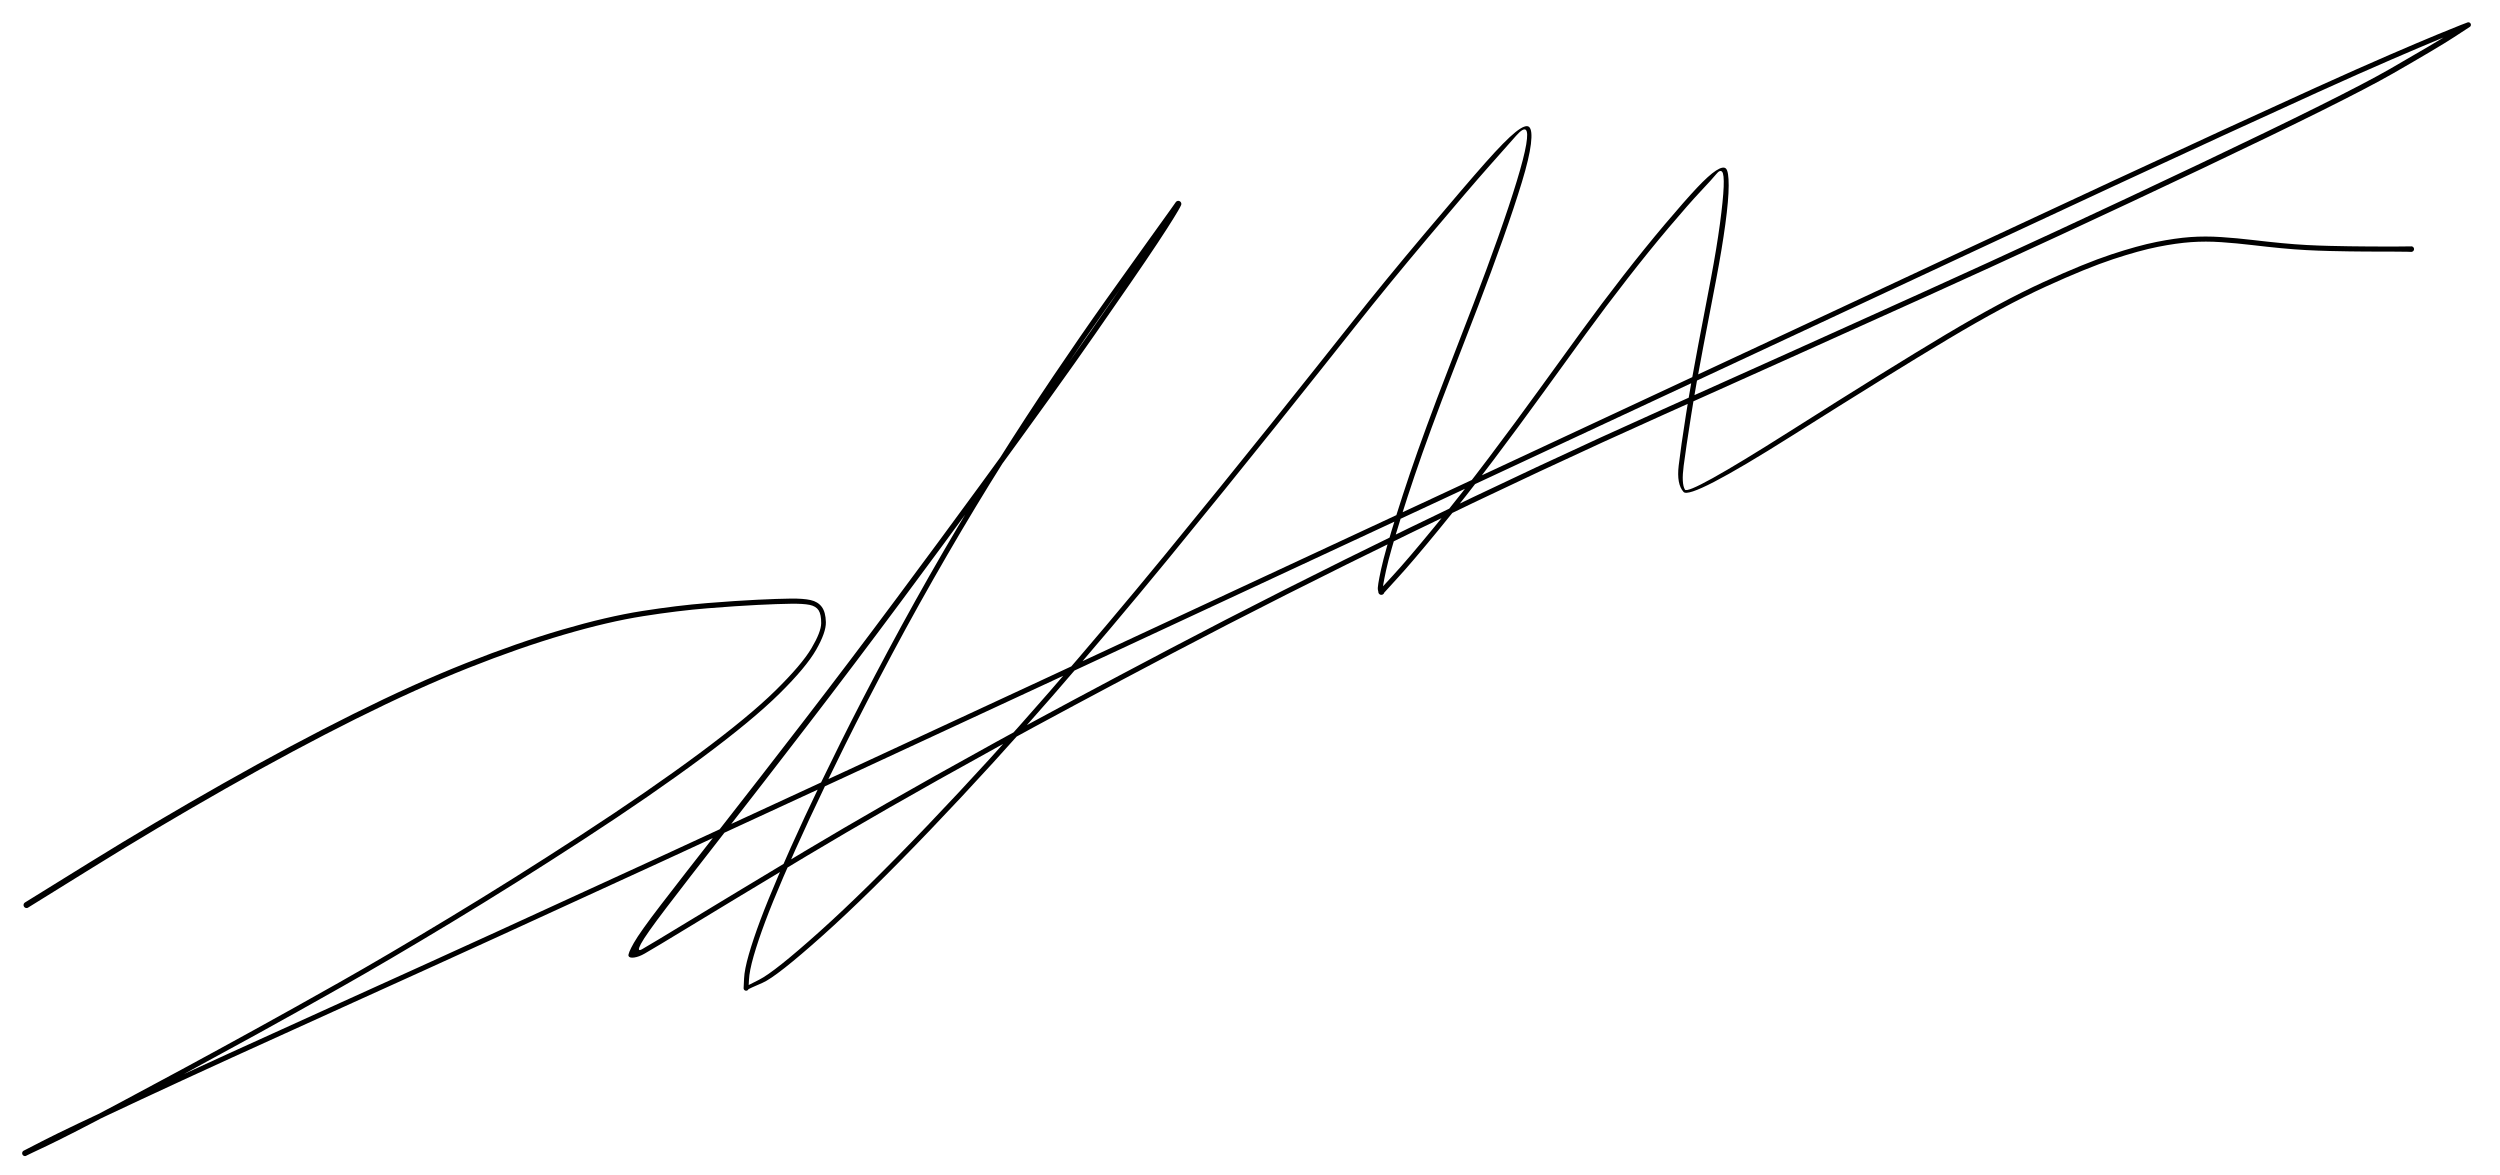 <svg version="1.1" xmlns="http://www.w3.org/2000/svg" viewBox="0 0 1287.133 605.117" width="1287.133" height="605.117">
  <!-- svg-source:excalidraw -->
  <!-- payload-type:application/vnd.excalidraw+json --><!-- payload-version:2 --><!-- payload-start -->eyJ2ZXJzaW9uIjoiMSIsImVuY29kaW5nIjoiYnN0cmluZyIsImNvbXByZXNzZWQiOnRydWUsImVuY29kZWQiOiJ4nK1aTY/bNlx1MDAxML3nVyyca8xw+M1cdTAwMWOb9tCiKFx1MDAwMqRoXHUwMDBmRVx1MDAwZc5auyus13ZtbT5cdTAwMWHkv/dR8sqWNIUmSPdcdTAwMTDElDhcdTAwMWNyZt68XHUwMDE56suzq6tF83lfLV5dLapP16tNvT6sPi5elPFcdTAwMGbV4Vjvtnhk2t/H3ePhun3zrmn2x1cvX672e3VbN+93u3t1vXvoplWb6qHaNke8+Fx1MDAxN35fXX1p/71Y6OZQVf0y7ZPzUmTzePS33bZdNpH3hqL2/Vx1MDAwYvXxR6zWVGs8vVltjtX5SVx1MDAxOVrQ7+5D9Jtf/1jnXHUwMDE063/o7/0v4e686k292bxtPm+6Pa2u71x1MDAxZVx1MDAwZtX56bE57O6rP+t1c1f0XHUwMDFhjffzjjuc2XnWYfd4e7etjsfBnN1+dV03n8uY1v3oanvbyjiPfMKvXHUwMDEwsnLaWGfjeadlaqCoTMo6XHUwMDE4P1Lm9W6zO1x1MDAxNGWe6/bvrM771fX9LXTarvt3msNqe9yvXHUwMDBlsNH5vY9P2zQhKrIm0cVcIndVfXvX4KlPXlx1MDAxMUVKXHUwMDE3mlx1MDAxZKv2+I02xiadou2flHX3P69bR3h3eUDb9emAto+bzVnV8uCnXHUwMDBi5znPedyvV52VKSTtc8rBU3D98029vVx1MDAxZovb7K7vXHUwMDE5x9jv6kvfLH/n/12dTdH+6P//7lx1MDAwNfs2kVf+csYyklxuznmL45udnLJKcWjPVlx1MDAwNlx1MDAxMSlcbpp8mFx1MDAxN2JcXFA5XFzYo5Ngg9LWyyRko5y1PtuxXHUwMDEwl5XVrlxin5NhrVXaxIHLdjJ88abQesyskGCUjs7QZDffXCIkJUWG9HQ33yBcdTAwMDTRp8L3isiKOVJcdTAwMWZUXHUwMDEwWtZcdTAwMTGOI3EyrMrktFBEjJxZ4DUhdTafXHUwMDE3otVUXHUwMDAwXGbegcSsQeBe0VvOy7Uy5JJcdTAwMTPoYL1RycXgx0JiUNZ7kY+aXHUwMDA0XHUwMDFm9cyBXHUwMDFhuHlcdTAwMTaGbE6K2YuBpUJcdTAwMTCZhGxUU1x1MDAxZOBcdTAwMTYnYJ+dXHUwMDBm11x1MDAxY59CdMpcdTAwMDaZNZBaorY0nJ9JZeOjyJpeXHUwMDE5xqFaW57GZ3dgVOe9XHUwMDAzXHUwMDAxOEJLwiNUzk83QVx1MDAwNskxSFx1MDAwMmtpOFx1MDAxYpJJKsrmW8RwnIAuwY/IXHUwMDFi0Vx1MDAxOSxJ2Vx1MDAxNOJcdTAwMTjpilx1MDAwZVrLXGZcdTAwMDGAXHUwMDFme1x1MDAxMWl45yk9z1x1MDAxZWJBkVx01Hp4ks2ykHRIUqdMN1x0pyRcdTAwMDNJ7/VThlx1MDAxOUKDXHUwMDAxPM2fQWyxfrQ64it28D83PUdcdTAwMThyaselNThcdTAwMDVcdTAwMTE0kkbgMlx0XHUwMDBi0aiEXHUwMDAxRcVoIE5cdTAwMDPC1Vx0SVFZJ3NJXHUwMDAyjrIn6bRXyXQqzlx1MDAwYsln81x1MDAwZqXAXHUwMDFlSVx1MDAxYZ2IXHUwMDAwNcFY5zB4itp5XHTe99lpKFx1MDAwNU5LwtxcdTAwMDdcdTAwMWayylx1MDAwNcfsXHUwMDA24nOQJVx1MDAxZUgxyjAmLkKEyVx1MDAwYvuBl3B6QHQ2WZK8gI9AXHUwMDE3w5BFXHUwMDA3SLZC0Fx1MDAwMF3NyjKuln3PRGejpqw3XHUwMDE1UVhkljkrXGK8Ylx1MDAwNFx1MDAwMNFCXHUwMDE2ZWH4huJITVx1MDAwMmuTOSlcdTAwMThcdTAwMDM2wVHNQrqs6CCcJzXag1x1MDAwN3wnXHUwMDE5fDqCXHUwMDA2XFzUXHUwMDA3cbxcdTAwMDJlXHUwMDE1S5eTXHUwMDE0XHUwMDAxLeJpqlx1MDAwMylRXHUwMDAyKvmyw7jBZGRhkfLlRYZJXHUwMDAwe6VcdTAwMTFcdTAwMGVXXHUwMDAxck5BXHUwMDBmRIBkjmRcdTAwMGJtYaxQ0rCMVFrQfI5cZkCHYIRGgFx1MDAxMl2lNlx1MDAxMFx1MDAwMMuI0rCBuabTo1x1MDAxMlx1MDAxNm7I+MFOmcjSyu2Al3qfXHUwMDFkOqLuKodZXHUwMDAxoZhhXHUwMDFhz1x1MDAxMVx1MDAwNyNcZkZcdTAwMGZcdTAwMWSI24dBoVwiTV1cdTAwMWWUJjN1X6lcdTAwMWOiXHUwMDBiXCJreiBs5DJx8Vx1MDAxNJKRdFx1MDAxZi2L0khcdTAwMDHCtOXBXHUwMDFk8pSaWfAtaebzyFx0T+XZXGKhjJIxfZ9Dz4hHXCK8sHpcdTAwMDRcdTAwMDdQnjlM6Fx1MDAwMPIoSno+2ZFnR+WTXHUwMDExUVx1MDAxMY+Kn1x1MDAwMbllgVx1MDAxZWGXx1x1MDAxN0TjXHUwMDFhXHUwMDEyJjhcdTAwMTWTrEfjwMxcdTAwMDKniKGMzVxiU06ILJWh+FRcbsxKKDmaU4OQc7yTUZnSTzi1QFx1MDAwNjJcdTAwMDJIklx1MDAxMPhxXHUwMDFhWjMtXHUwMDA1q1x1MDAxNUmBu5BcdTAwMDVicE9JXHUwMDFiTaXqZo5cdTAwMTN5TdTryirlafVkoZU0/YXix1x1MDAxM5LsvJL1lyzg9Vx04lx1MDAwN1x1MDAwMlxuysjMXHUwMDAw3J8mT1x1MDAxOEFIoGDxTIwnWGn28qWq4Fx1MDAxYXVG6tFwRJiLa1x1MDAxN5ZaSFx1MDAxMlUhXHUwMDEw3/o0oXRcdTAwMDBllDhq98RZJqWosDVcdTAwMTVcdTAwMGLOTIzZQr7MnCBjPFC1+V1cdTAwMDYxMUaWki1LO1Tq2EVIYmWgIFx1MDAxNjLbXHUwMDE4Q4+Lo1InKFFtXHUwMDFmXHUwMDExXHUwMDFlXFyELkvgx1x1MDAxM2mcXHUwMDE1XHUwMDAyNsDlP1x1MDAxMFxyWVxujfBww3VPre67w/OekZWLZto8xVx1MDAxMLKY0ChcdTAwMDXXPJOKXHLqwSSsPyO8ILtp21x0aaxUj7L2XYlcdTAwMTXN0UVQXHUwMDA1Qbjm3DdcdTAwMWFHWVDeblx0OfTePFx1MDAxNFx1MDAxMspcdTAwMDMh9EBcYrdccuCJtJ7/L1x1MDAxMfA6WZiEnPhMSqDkwkxcdTAwMWGNYUsg1KEgXHUwMDA1QsfAcomzSulcbkg9XHUwMDE0y1lrJo3hpYleWlx1MDAxMCY4qE6MXGarvfBIXHUwMDEzSj82XHUwMDFmXHUwMDE0+i68qkhcdTAwMDDtXHUwMDE4WFx1MDAwMp/6y5RZISW/c1x1MDAxZCNcdTAwMWKzMDumXHUwMDE4hjOT649YMFdxIWJRTFx1MDAxOeG1YkJMPl1jjrZcdTAwMDBzRFmHNbV4PTVHuVJcdTAwMTJmk4RUPt1cYp0rvXlcdTAwMDHEdju60lKUXHRS0Zdrzlx1MDAxYafF3DuB3HFcdTAwMTFC4DCyw4RcdTAwMDBNXGZvNshHMlx1MDAxNUqxzzFvXHUwMDAzXFyXXcLpXHUwMDAyXG7cjbVcdTAwMDXvi9JrKFxyRVx1MDAxY8dcdTAwMWVt6XBcbj1cdTAwMDNvXHUwMDExn1xuoIRcbtJLPSrUJnA1P/K/8J6WyFx1MDAwMEQ57CosWaaGtSyHxFayrP1B5aNcdTAwMDGGdbnSK52fXGZCkjmmYm1cdTAwMTJ3YKhk8kzcxU65e1x1MDAxNV6UUvk6g6NcdTAwMTm2vWCSXafgKLiEJFx1MDAxN2FAvTPvo2JcdTAwMTGI7e+ZXu62v2dcdTAwMDcoXHUwMDA3mf7N/z//2UjOYrM6Nq93XHUwMDBmXHUwMDBmddNU6zflq5/xXHUwMDE3Qsf64XGzaqo3h+p4LJ9+vbpqXHUwMDBlj1x1MDAxN59cbp3Gu4+R2tGvz05LLFb7/dtcdTAwMDaT8exL+2hxe6jXb+t/qsEyi1x1MDAwZnX18YfpR1jPb9q/XHUwMDA1XvrayrupN+1CX74++/ov/0+BbiJ9<!-- payload-end -->
  <defs>
    <style class="style-fonts">
      @font-face {
        font-family: "Virgil";
        src: url("https://unpkg.com/@excalidraw/excalidraw@0.14.2/dist/excalidraw-assets/Virgil.woff2");
      }
      @font-face {
        font-family: "Cascadia";
        src: url("https://unpkg.com/@excalidraw/excalidraw@0.14.2/dist/excalidraw-assets/Cascadia.woff2");
      }
    </style>
  </defs>
  <rect x="0" y="0" width="1287.133" height="605.117" fill="#ffffff"/><g transform="translate(13.668 465.965) rotate(0 629.898 -163.406)" stroke="none"><path fill="#000000" d="M -0.82,-1.32 Q -0.82,-1.32 32.40,-21.89 65.62,-42.46 101.15,-62.57 136.69,-82.68 168.23,-98.38 199.77,-114.08 226.29,-124.58 252.81,-135.08 275.79,-141.80 298.77,-148.52 316.94,-151.39 335.12,-154.25 350.35,-155.46 365.57,-156.68 376.21,-157.19 386.85,-157.70 393.39,-157.78 399.94,-157.86 403.68,-157.02 407.42,-156.18 409.42,-153.51 411.41,-150.85 411.54,-145.64 411.66,-140.42 406.52,-131.42 401.37,-122.41 387.64,-108.84 373.91,-95.27 347.98,-76.00 322.06,-56.73 286.74,-33.75 251.42,-10.77 218.95,8.83 186.49,28.44 162.54,41.97 138.59,55.51 118.96,66.31 99.33,77.11 81.09,86.98 62.85,96.84 48.45,104.50 34.04,112.16 24.84,116.84 15.64,121.52 10.57,123.94 5.50,126.37 3.01,127.51 0.53,128.66 0.17,128.89 -0.18,129.12 -0.35,129.17 -0.52,129.23 -0.70,129.24 -0.87,129.25 -1.05,129.22 -1.23,129.19 -1.39,129.12 -1.55,129.05 -1.69,128.94 -1.83,128.83 -1.95,128.69 -2.06,128.55 -2.13,128.39 -2.21,128.23 -2.24,128.05 -2.27,127.88 -2.26,127.70 -2.26,127.52 -2.20,127.35 -2.15,127.18 -2.06,127.02 -1.97,126.87 -1.85,126.74 -1.72,126.62 -1.57,126.52 -1.42,126.43 9.19,120.98 19.80,115.53 58.21,97.59 96.62,79.65 166.77,47.95 236.91,16.26 326.85,-25.15 416.79,-66.58 523.39,-116.12 629.99,-165.66 728.64,-211.63 827.29,-257.59 893.00,-288.31 958.72,-319.03 1001.54,-339.01 1044.37,-358.99 1074.09,-372.80 1103.81,-386.60 1129.68,-398.51 1155.55,-410.41 1178.22,-420.69 1200.89,-430.96 1216.49,-437.70 1232.10,-444.44 1240.98,-448.10 1249.85,-451.76 1253.27,-453.09 1256.69,-454.41 1256.84,-454.45 1256.99,-454.49 1257.15,-454.49 1257.31,-454.50 1257.46,-454.47 1257.62,-454.43 1257.76,-454.36 1257.90,-454.29 1258.02,-454.19 1258.14,-454.09 1258.24,-453.96 1258.33,-453.84 1258.39,-453.69 1258.45,-453.54 1258.48,-453.39 1258.50,-453.23 1258.48,-453.07 1258.47,-452.91 1258.42,-452.76 1258.37,-452.61 1258.28,-452.48 1258.19,-452.35 1258.08,-452.24 1257.96,-452.13 1257.83,-452.06 1257.69,-451.98 1249.66,-446.73 1241.63,-441.48 1218.15,-428.02 1194.67,-414.57 1120.26,-379.25 1045.84,-343.93 976.83,-312.74 907.82,-281.56 843.55,-252.77 779.28,-223.99 712.48,-191.46 645.68,-158.94 589.96,-129.61 534.25,-100.28 500.55,-81.71 466.85,-63.13 444.01,-50.03 421.17,-36.93 402.01,-25.47 382.84,-14.01 367.49,-4.71 352.14,4.59 342.31,10.54 332.48,16.50 326.85,19.90 321.22,23.30 318.24,24.99 315.27,26.69 312.83,27.02 310.40,27.35 309.94,26.23 309.49,25.10 312.67,19.48 315.86,13.87 326.69,-0.23 337.52,-14.34 357.12,-39.35 376.72,-64.36 400.41,-95.12 424.10,-125.88 447.36,-157.14 470.63,-188.40 490.82,-216.04 511.01,-243.68 524.70,-262.72 538.39,-281.76 548.11,-295.74 557.84,-309.72 566.18,-321.80 574.52,-333.87 580.15,-342.37 585.77,-350.87 588.43,-355.22 591.08,-359.56 591.35,-360.68 591.63,-361.81 591.74,-361.96 591.86,-362.11 592.01,-362.22 592.16,-362.34 592.34,-362.42 592.51,-362.50 592.70,-362.53 592.89,-362.56 593.08,-362.55 593.27,-362.54 593.45,-362.48 593.63,-362.42 593.79,-362.32 593.96,-362.23 594.09,-362.09 594.23,-361.95 594.32,-361.79 594.42,-361.63 594.48,-361.44 594.53,-361.26 594.54,-361.07 594.56,-360.88 594.52,-360.69 594.48,-360.51 594.41,-360.33 594.33,-360.16 591.31,-356.32 588.30,-352.49 579.83,-340.75 571.35,-329.02 558.08,-310.34 544.81,-291.65 530.71,-270.72 516.62,-249.80 502.74,-227.79 488.87,-205.78 474.20,-180.52 459.52,-155.25 445.79,-129.54 432.07,-103.83 421.46,-82.47 410.86,-61.11 403.09,-44.36 395.31,-27.60 389.63,-14.38 383.94,-1.17 380.26,8.68 376.58,18.53 374.36,26.23 372.15,33.92 371.94,38.54 371.74,43.17 371.68,43.31 371.62,43.46 371.53,43.59 371.43,43.71 371.31,43.81 371.19,43.91 371.04,43.98 370.90,44.05 370.74,44.08 370.59,44.11 370.43,44.11 370.27,44.10 370.12,44.06 369.97,44.01 369.83,43.93 369.69,43.86 369.58,43.75 369.47,43.64 369.38,43.50 369.30,43.37 369.25,43.22 369.20,43.07 369.18,42.91 369.17,42.75 369.19,42.60 369.22,42.44 377.15,38.46 385.09,34.48 408.29,13.68 431.50,-7.12 463.83,-40.94 496.16,-74.77 526.26,-109.38 556.35,-144.00 586.15,-180.34 615.94,-216.68 641.02,-248.04 666.09,-279.40 682.48,-300.11 698.87,-320.83 719.93,-345.82 741.00,-370.81 751.13,-382.25 761.27,-393.68 766.56,-397.93 771.85,-402.17 773.62,-400.59 775.39,-399.00 774.53,-391.83 773.67,-384.66 769.87,-372.16 766.08,-359.67 760.16,-342.97 754.24,-326.28 747.47,-308.64 740.70,-291.01 734.48,-275.00 728.27,-258.98 723.36,-245.63 718.45,-232.27 714.66,-221.08 710.87,-209.89 707.91,-200.43 704.95,-190.96 702.94,-183.89 700.93,-176.82 699.95,-172.29 698.97,-167.77 698.56,-165.28 698.14,-162.79 698.60,-161.90 699.06,-161.01 699.00,-160.83 698.95,-160.65 698.86,-160.48 698.76,-160.32 698.63,-160.18 698.50,-160.05 698.34,-159.95 698.18,-159.85 698.00,-159.79 697.82,-159.73 697.63,-159.71 697.45,-159.70 697.26,-159.73 697.07,-159.76 696.90,-159.83 696.73,-159.91 696.58,-160.02 696.42,-160.13 696.31,-160.28 696.19,-160.43 696.11,-160.60 696.02,-160.77 695.99,-160.95 695.95,-161.14 695.96,-161.33 695.96,-161.52 703.49,-169.67 711.01,-177.82 725.02,-194.89 739.04,-211.96 752.90,-230.36 766.76,-248.75 778.62,-265.17 790.47,-281.59 800.68,-295.60 810.88,-309.61 822.05,-323.98 833.23,-338.34 843.55,-350.55 853.88,-362.75 859.97,-369.23 866.07,-375.70 869.80,-378.13 873.54,-380.56 874.95,-379.17 876.36,-377.78 876.35,-370.45 876.34,-363.13 874.63,-350.56 872.93,-338.00 869.95,-322.31 866.98,-306.62 863.29,-287.55 859.60,-268.47 856.99,-251.92 854.38,-235.37 853.18,-226.16 851.97,-216.95 853.82,-213.90 855.66,-210.85 907.40,-243.64 959.13,-276.43 988.08,-293.71 1017.04,-310.98 1038.37,-320.72 1059.70,-330.47 1073.31,-334.97 1086.92,-339.47 1096.63,-341.41 1106.33,-343.35 1114.05,-343.91 1121.76,-344.46 1129.90,-343.91 1138.03,-343.37 1146.12,-342.41 1154.21,-341.45 1161.06,-340.80 1167.90,-340.14 1173.98,-339.82 1180.06,-339.50 1185.74,-339.37 1191.43,-339.23 1195.90,-339.17 1200.38,-339.11 1203.70,-339.09 1207.03,-339.06 1211.34,-339.05 1215.65,-339.04 1219.91,-339.04 1224.17,-339.03 1225.98,-339.10 1227.79,-339.16 1228.02,-339.12 1228.25,-339.09 1228.46,-338.98 1228.66,-338.87 1228.82,-338.70 1228.98,-338.53 1229.08,-338.31 1229.18,-338.10 1229.20,-337.87 1229.23,-337.64 1229.18,-337.41 1229.13,-337.18 1229.01,-336.98 1228.89,-336.78 1228.71,-336.63 1228.53,-336.48 1228.31,-336.39 1228.10,-336.31 1227.86,-336.29 1227.63,-336.28 1227.40,-336.34 1227.18,-336.41 1226.99,-336.54 1226.79,-336.67 1226.65,-336.86 1226.51,-337.04 1226.44,-337.26 1226.36,-337.48 1226.36,-337.72 1226.36,-337.95 1226.44,-338.17 1226.51,-338.39 1226.65,-338.58 1226.80,-338.77 1226.99,-338.90 1227.18,-339.03 1227.41,-339.09 1227.63,-339.15 1227.87,-339.14 1228.10,-339.13 1228.32,-339.04 1228.53,-338.95 1228.71,-338.80 1228.89,-338.65 1229.01,-338.45 1229.13,-338.25 1229.18,-338.02 1229.23,-337.79 1229.20,-337.56 1229.18,-337.33 1229.08,-337.12 1228.98,-336.90 1228.82,-336.73 1228.66,-336.57 1228.45,-336.46 1228.25,-336.35 1228.02,-336.31 1227.79,-336.27 1227.79,-336.27 1227.79,-336.27 1225.98,-336.34 1224.17,-336.41 1219.90,-336.41 1215.64,-336.42 1211.32,-336.43 1207.01,-336.44 1203.68,-336.46 1200.35,-336.49 1195.86,-336.54 1191.36,-336.60 1185.64,-336.74 1179.92,-336.88 1173.78,-337.20 1167.65,-337.52 1160.78,-338.18 1153.90,-338.84 1145.88,-339.79 1137.86,-340.74 1129.90,-341.29 1121.94,-341.84 1114.39,-341.30 1106.84,-340.77 1097.30,-338.87 1087.75,-336.97 1074.27,-332.52 1060.79,-328.07 1039.59,-318.39 1018.39,-308.71 989.47,-291.45 960.54,-274.20 908.65,-241.43 856.75,-208.66 853.12,-212.68 849.48,-216.70 850.61,-226.24 851.73,-235.79 854.34,-252.39 856.95,-268.99 860.62,-288.06 864.30,-307.13 867.24,-322.75 870.18,-338.37 871.85,-350.77 873.51,-363.18 873.77,-369.77 874.03,-376.37 872.95,-377.55 871.87,-378.73 869.93,-376.31 867.98,-373.90 861.93,-367.48 855.89,-361.06 845.59,-348.89 835.30,-336.73 824.15,-322.40 813.00,-308.07 802.80,-294.06 792.60,-280.05 780.73,-263.61 768.86,-247.17 754.97,-228.73 741.07,-210.29 727.00,-193.16 712.94,-176.03 706.00,-168.52 699.06,-161.01 699.00,-160.83 698.95,-160.65 698.86,-160.48 698.76,-160.32 698.63,-160.18 698.50,-160.05 698.34,-159.95 698.18,-159.85 698.00,-159.79 697.82,-159.73 697.63,-159.71 697.45,-159.70 697.26,-159.73 697.07,-159.76 696.90,-159.83 696.73,-159.91 696.58,-160.02 696.42,-160.13 696.31,-160.28 696.19,-160.43 696.11,-160.60 696.02,-160.77 695.99,-160.95 695.95,-161.14 695.96,-161.33 695.96,-161.52 695.76,-162.26 695.56,-163.01 695.98,-165.67 696.40,-168.32 697.40,-172.93 698.40,-177.53 700.42,-184.64 702.44,-191.75 705.41,-201.24 708.38,-210.74 712.17,-221.96 715.97,-233.18 720.89,-246.56 725.80,-259.94 732.01,-275.95 738.22,-291.96 744.98,-309.56 751.73,-327.16 757.63,-343.80 763.52,-360.44 767.26,-372.74 771.01,-385.04 772.10,-391.56 773.20,-398.08 771.87,-399.13 770.54,-400.18 766.89,-396.06 763.24,-391.93 753.12,-380.53 743.00,-369.12 721.97,-344.16 700.93,-319.20 684.54,-298.48 668.14,-277.76 643.06,-246.39 617.97,-215.02 588.16,-178.64 558.34,-142.27 528.20,-107.61 498.06,-72.95 465.66,-39.06 433.25,-5.16 409.74,15.84 386.23,36.84 378.99,40.01 371.74,43.17 371.68,43.31 371.62,43.46 371.53,43.59 371.43,43.71 371.31,43.81 371.19,43.91 371.04,43.98 370.90,44.05 370.74,44.08 370.59,44.11 370.43,44.11 370.27,44.10 370.12,44.06 369.97,44.01 369.83,43.93 369.69,43.86 369.58,43.75 369.47,43.64 369.38,43.50 369.30,43.37 369.25,43.22 369.20,43.07 369.18,42.91 369.17,42.75 369.19,42.60 369.22,42.44 369.42,37.82 369.62,33.21 371.87,25.41 374.12,17.61 377.82,7.70 381.53,-2.20 387.23,-15.46 392.93,-28.71 400.72,-45.50 408.51,-62.28 419.13,-83.68 429.75,-105.07 443.50,-130.82 457.25,-156.57 471.95,-181.88 486.65,-207.18 500.54,-229.23 514.43,-251.27 528.55,-272.22 542.66,-293.17 555.94,-311.87 569.21,-330.57 577.69,-342.32 586.18,-354.06 588.90,-357.94 591.63,-361.81 591.74,-361.96 591.86,-362.11 592.01,-362.22 592.16,-362.34 592.34,-362.42 592.51,-362.50 592.70,-362.53 592.89,-362.56 593.08,-362.55 593.27,-362.54 593.45,-362.48 593.63,-362.42 593.79,-362.32 593.96,-362.23 594.09,-362.09 594.23,-361.95 594.32,-361.79 594.42,-361.63 594.48,-361.44 594.53,-361.26 594.54,-361.07 594.56,-360.88 594.52,-360.69 594.48,-360.51 594.41,-360.33 594.33,-360.16 593.84,-359.17 593.35,-358.18 590.67,-353.80 588.00,-349.41 582.36,-340.88 576.72,-332.35 568.39,-320.27 560.05,-308.19 550.32,-294.18 540.60,-280.17 526.91,-261.11 513.23,-242.06 493.05,-214.39 472.88,-186.73 449.62,-155.43 426.37,-124.13 402.71,-93.33 379.05,-62.53 359.51,-37.50 339.97,-12.47 329.31,1.53 318.65,15.54 316.31,19.98 313.97,24.41 316.92,22.73 319.86,21.04 325.49,17.65 331.12,14.25 340.94,8.29 350.77,2.33 366.13,-6.96 381.49,-16.27 400.67,-27.75 419.86,-39.23 442.71,-52.34 465.57,-65.45 499.29,-84.04 533.01,-102.63 588.76,-131.98 644.51,-161.33 711.35,-193.89 778.18,-226.44 842.45,-255.23 906.71,-284.02 975.69,-315.21 1044.67,-346.39 1118.98,-381.68 1193.29,-416.97 1216.71,-430.42 1240.13,-443.88 1248.41,-449.14 1256.69,-454.41 1256.84,-454.45 1256.99,-454.49 1257.15,-454.49 1257.31,-454.50 1257.46,-454.47 1257.62,-454.43 1257.76,-454.36 1257.90,-454.29 1258.02,-454.19 1258.14,-454.09 1258.24,-453.96 1258.33,-453.84 1258.39,-453.69 1258.45,-453.54 1258.48,-453.39 1258.50,-453.23 1258.48,-453.07 1258.47,-452.91 1258.42,-452.76 1258.37,-452.62 1258.28,-452.48 1258.19,-452.35 1258.08,-452.24 1257.96,-452.13 1257.83,-452.06 1257.69,-451.98 1254.27,-450.66 1250.85,-449.34 1242.00,-445.68 1233.14,-442.03 1217.56,-435.30 1201.97,-428.57 1179.31,-418.30 1156.65,-408.02 1130.78,-396.12 1104.92,-384.22 1075.20,-370.42 1045.48,-356.61 1002.65,-336.63 959.83,-316.65 894.11,-285.93 828.40,-255.21 729.74,-209.25 631.09,-163.28 524.49,-113.73 417.89,-64.19 327.94,-22.76 238.00,18.65 167.86,50.34 97.73,82.03 59.37,99.94 21.02,117.86 10.41,123.49 -0.18,129.12 -0.35,129.17 -0.52,129.23 -0.70,129.24 -0.87,129.25 -1.05,129.22 -1.23,129.19 -1.39,129.12 -1.55,129.05 -1.69,128.94 -1.83,128.83 -1.95,128.69 -2.06,128.55 -2.13,128.39 -2.21,128.23 -2.24,128.05 -2.27,127.88 -2.26,127.70 -2.26,127.52 -2.20,127.35 -2.15,127.18 -2.06,127.02 -1.97,126.87 -1.85,126.74 -1.72,126.62 -1.57,126.52 -1.42,126.43 -0.99,126.35 -0.56,126.27 1.90,125.14 4.36,124.00 9.40,121.59 14.45,119.18 23.63,114.51 32.81,109.84 47.21,102.19 61.60,94.53 79.84,84.67 98.07,74.81 117.68,64.01 137.29,53.22 161.21,39.71 185.13,26.19 217.56,6.60 249.98,-12.97 285.24,-35.91 320.49,-58.85 346.28,-78.00 372.06,-97.15 385.59,-110.45 399.11,-123.76 404.09,-132.17 409.08,-140.59 409.12,-145.09 409.16,-149.60 407.80,-151.74 406.43,-153.87 403.20,-154.54 399.96,-155.21 393.47,-155.12 386.98,-155.04 376.38,-154.52 365.79,-154.00 350.66,-152.79 335.54,-151.58 317.53,-148.74 299.53,-145.91 276.68,-139.21 253.83,-132.51 227.43,-122.04 201.03,-111.56 169.57,-95.86 138.11,-80.16 102.65,-60.04 67.20,-39.92 34.01,-19.29 0.82,1.32 0.65,1.40 0.48,1.48 0.29,1.52 0.11,1.55 -0.07,1.54 -0.26,1.53 -0.44,1.48 -0.62,1.43 -0.78,1.33 -0.94,1.24 -1.08,1.10 -1.21,0.97 -1.31,0.81 -1.41,0.65 -1.47,0.47 -1.53,0.29 -1.54,0.11 -1.56,-0.07 -1.52,-0.26 -1.49,-0.44 -1.42,-0.62 -1.34,-0.79 -1.23,-0.94 -1.11,-1.09 -0.97,-1.20 -0.82,-1.32 -0.82,-1.32 L -0.82,-1.32 Z"/></g></svg>